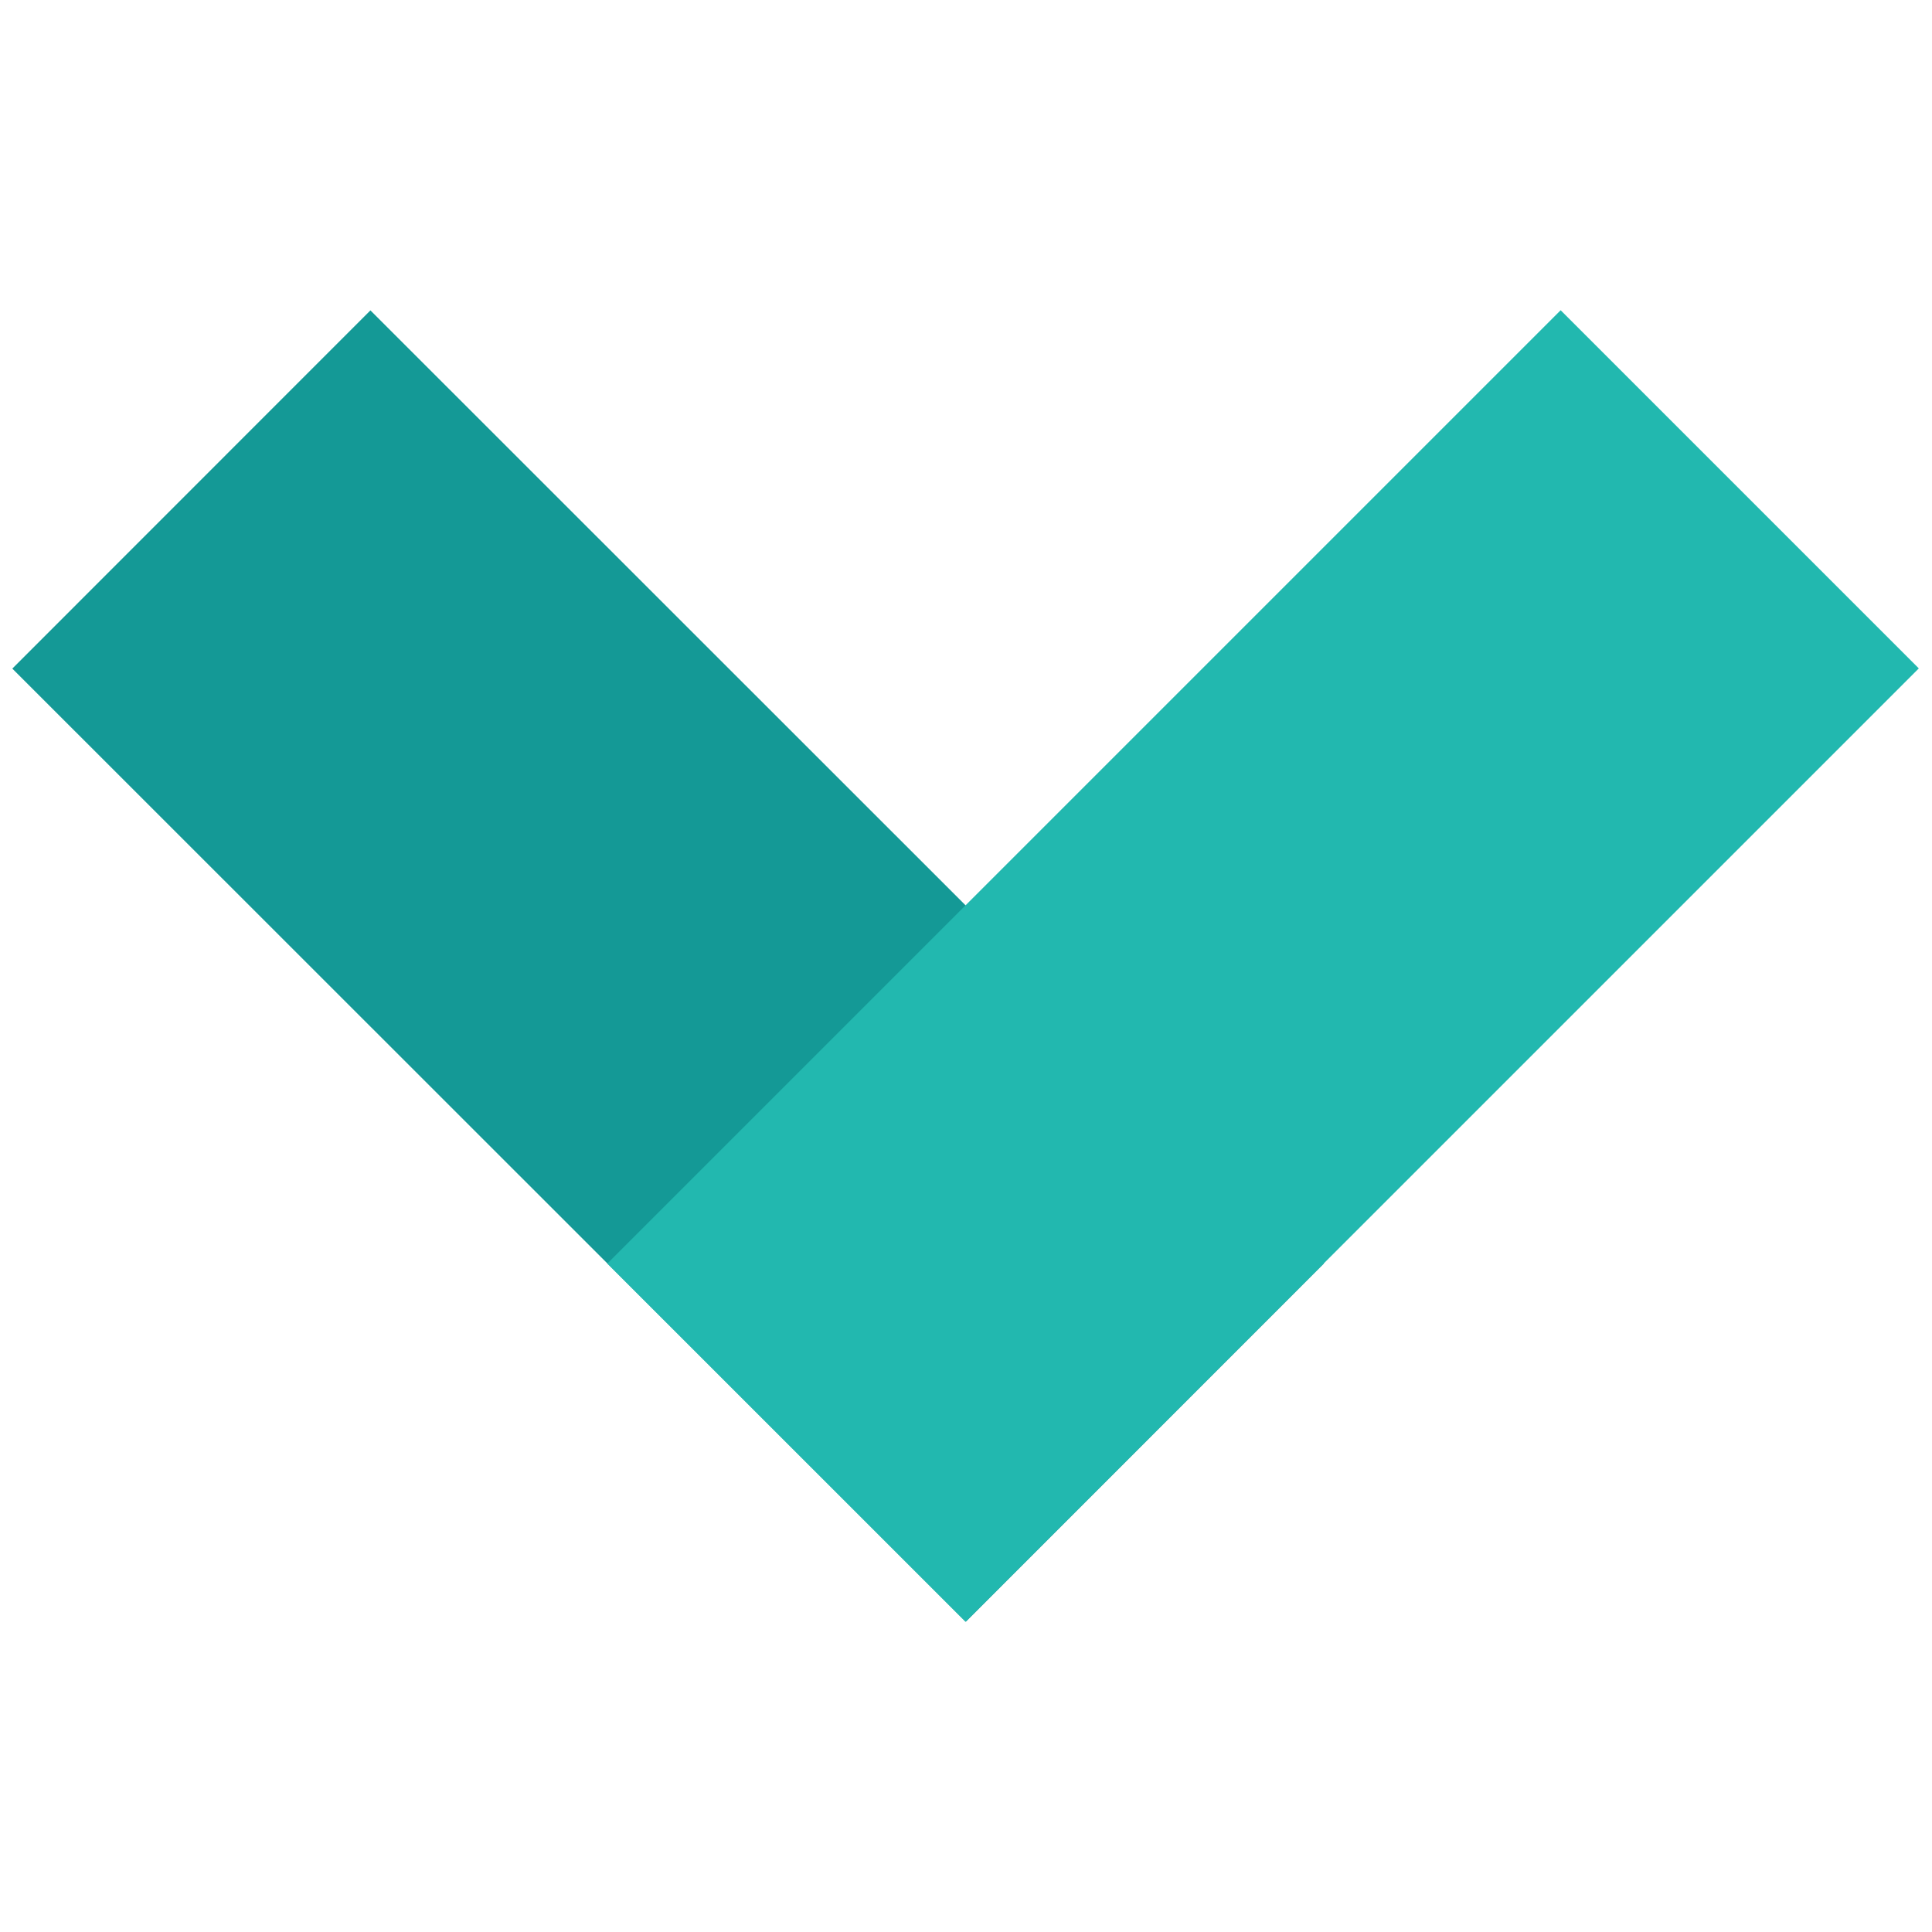 <svg xmlns="http://www.w3.org/2000/svg" width="23" height="23" viewBox="0 0 23 23"><title>icons-arrows-set copy</title><rect x="4.94" y="3.47" width="6.03" height="16.05" transform="translate(-5.8 9) rotate(-45.01)" fill="#149996"/><rect x="7.02" y="8.48" width="16.05" height="6.03" transform="translate(-3.73 14.01) rotate(-45)" fill="#22b8af"/></svg>